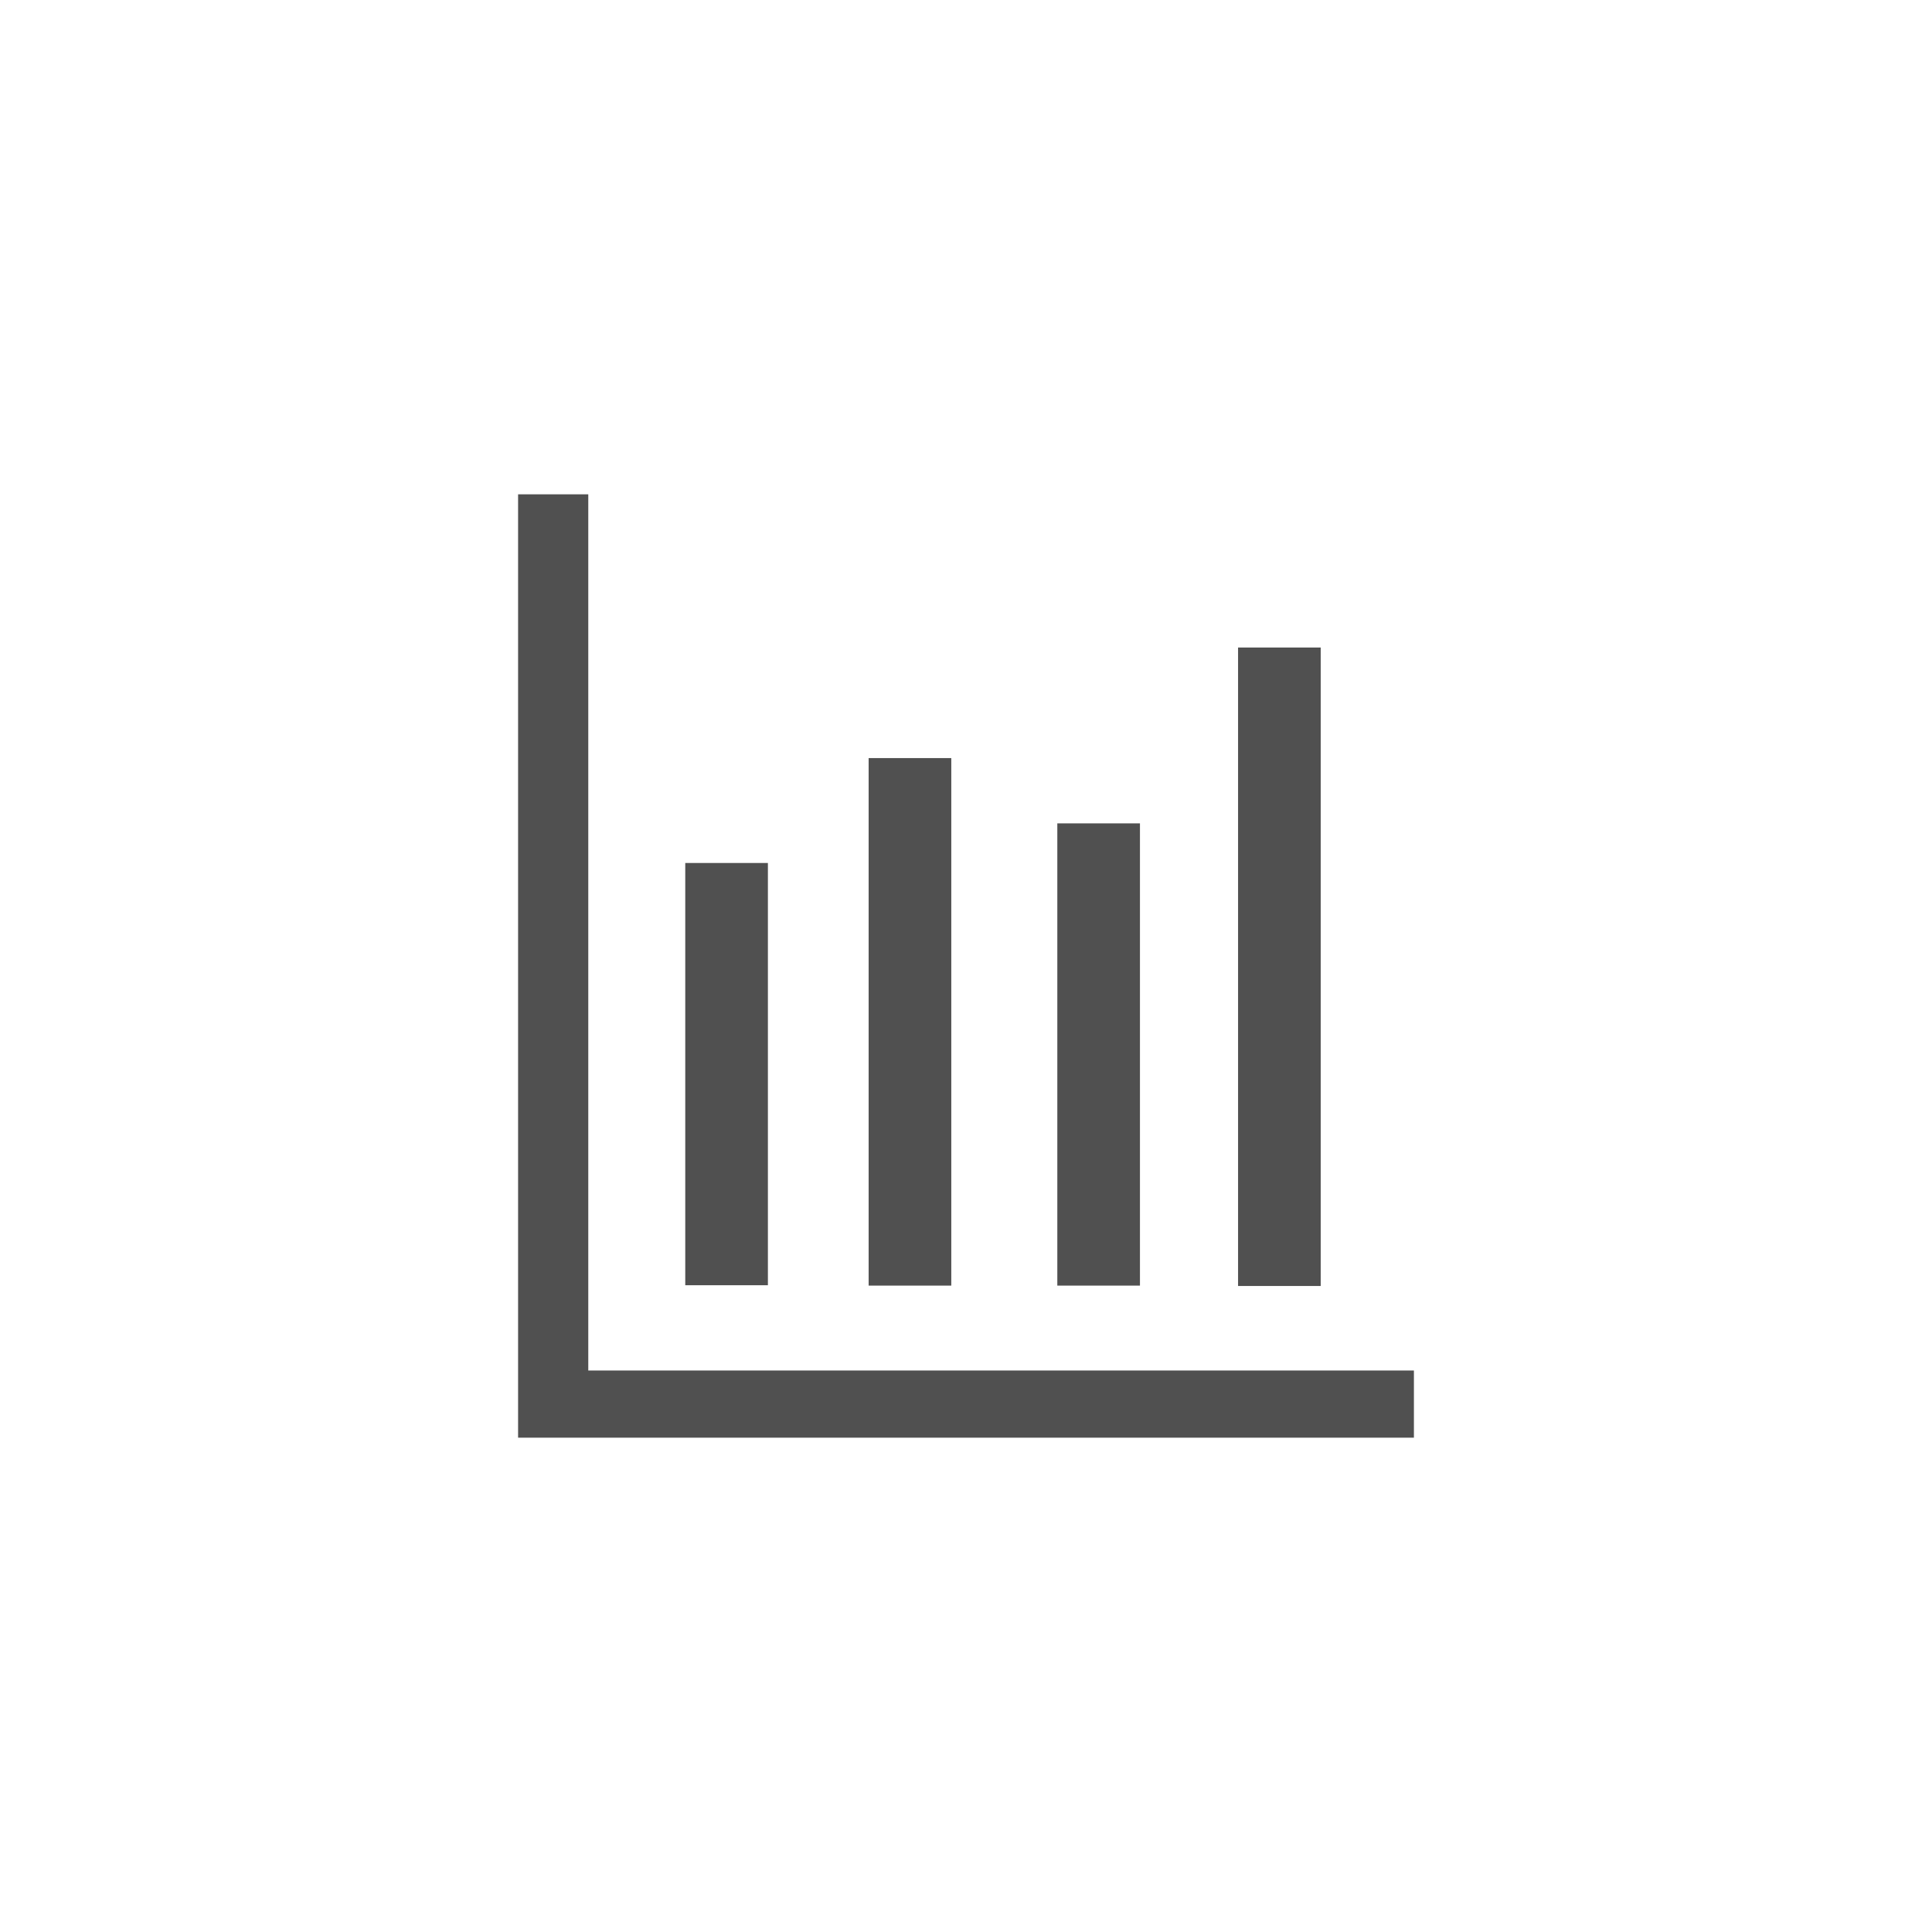 <?xml version="1.0" ?><svg id="Layer_1" style="enable-background:new 0 0 512 512;" version="1.1" viewBox="0 0 512 512" xml:space="preserve" xmlns="http://www.w3.org/2000/svg" xmlns:xlink="http://www.w3.org/1999/xlink"><style type="text/css">
	.st0{fill: transparent;}
	.st1{fill:#505050;}
</style><circle class="st0" cx="256" cy="256" r="250"/><g id="Layer_2"><g id="XMLID_770_"><polygon class="st1" points="155.9,363.2 155.9,131 137.3,131 137.3,381 374.7,381 374.7,363.2   "/><g id="XMLID_769_"><rect class="st1" height="111.9" id="XMLID_771_" width="21.9" x="181.6" y="228.7"/><rect class="st1" height="139.8" id="XMLID_840_" width="21.9" x="230.2" y="200.9"/><rect class="st1" height="122.5" id="XMLID_841_" width="21.9" x="280.2" y="218.2"/><rect class="st1" height="169.2" id="XMLID_923_" width="21.9" x="328.1" y="171.6"/></g></g></g></svg>